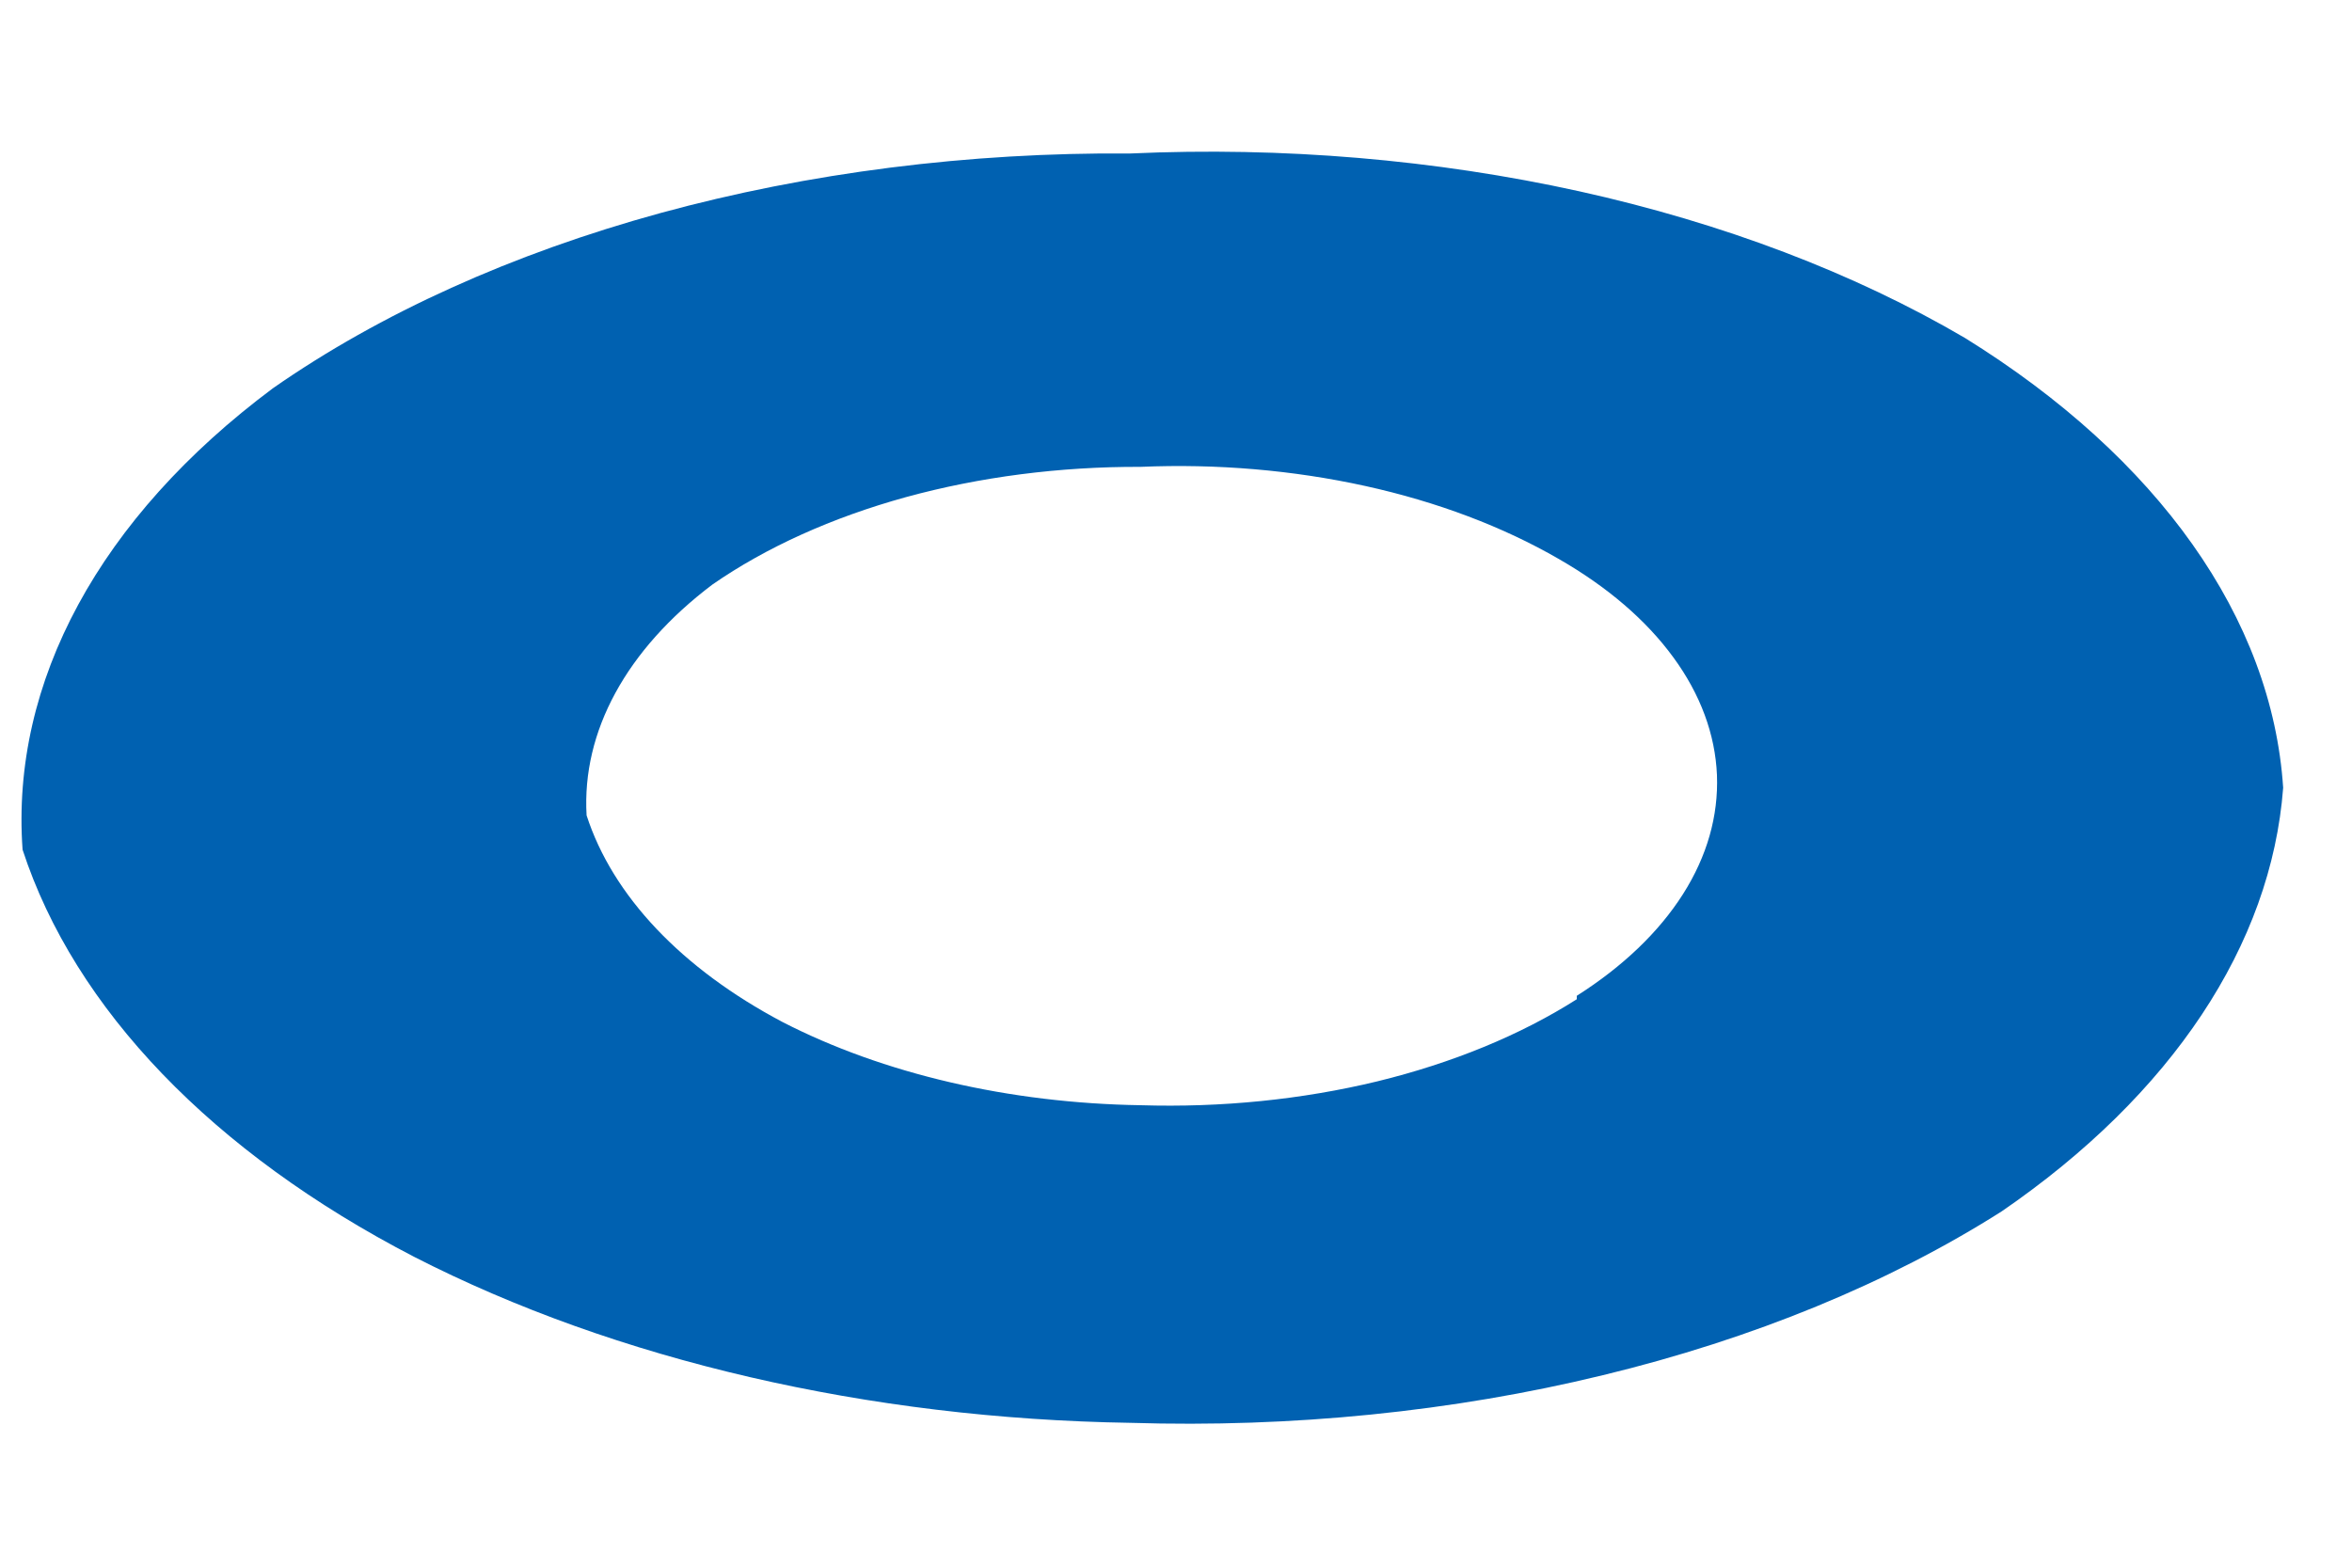 <?xml version="1.0" encoding="UTF-8" standalone="no"?><svg width='15' height='10' viewBox='0 0 15 10' fill='none' xmlns='http://www.w3.org/2000/svg'>
<path d='M12.532 2.156C11.826 1.742 10.988 1.423 10.071 1.22C9.155 1.018 8.181 0.935 7.21 0.979C6.178 0.971 5.156 1.101 4.212 1.359C3.268 1.618 2.425 1.999 1.74 2.477C0.636 3.301 0.067 4.351 0.144 5.42C0.476 6.436 1.357 7.352 2.641 8.017C3.929 8.677 5.539 9.05 7.21 9.076C8.238 9.108 9.265 9.005 10.223 8.772C11.181 8.54 12.048 8.183 12.766 7.727C13.851 6.982 14.485 6.027 14.561 5.025C14.49 3.945 13.766 2.921 12.532 2.156ZM10.056 6.374C9.696 6.603 9.262 6.781 8.783 6.898C8.303 7.014 7.789 7.066 7.274 7.05C6.438 7.037 5.633 6.85 4.99 6.519C4.347 6.179 3.907 5.714 3.741 5.201C3.71 4.666 3.995 4.143 4.543 3.729C4.886 3.491 5.307 3.301 5.778 3.171C6.249 3.042 6.759 2.976 7.274 2.978C7.76 2.957 8.248 2.999 8.707 3.1C9.166 3.201 9.586 3.36 9.942 3.566C10.25 3.743 10.498 3.955 10.671 4.192C10.845 4.429 10.939 4.685 10.95 4.944C10.96 5.204 10.887 5.462 10.733 5.704C10.579 5.946 10.349 6.166 10.056 6.352V6.374Z' fill='#0061B1'/>
</svg>
